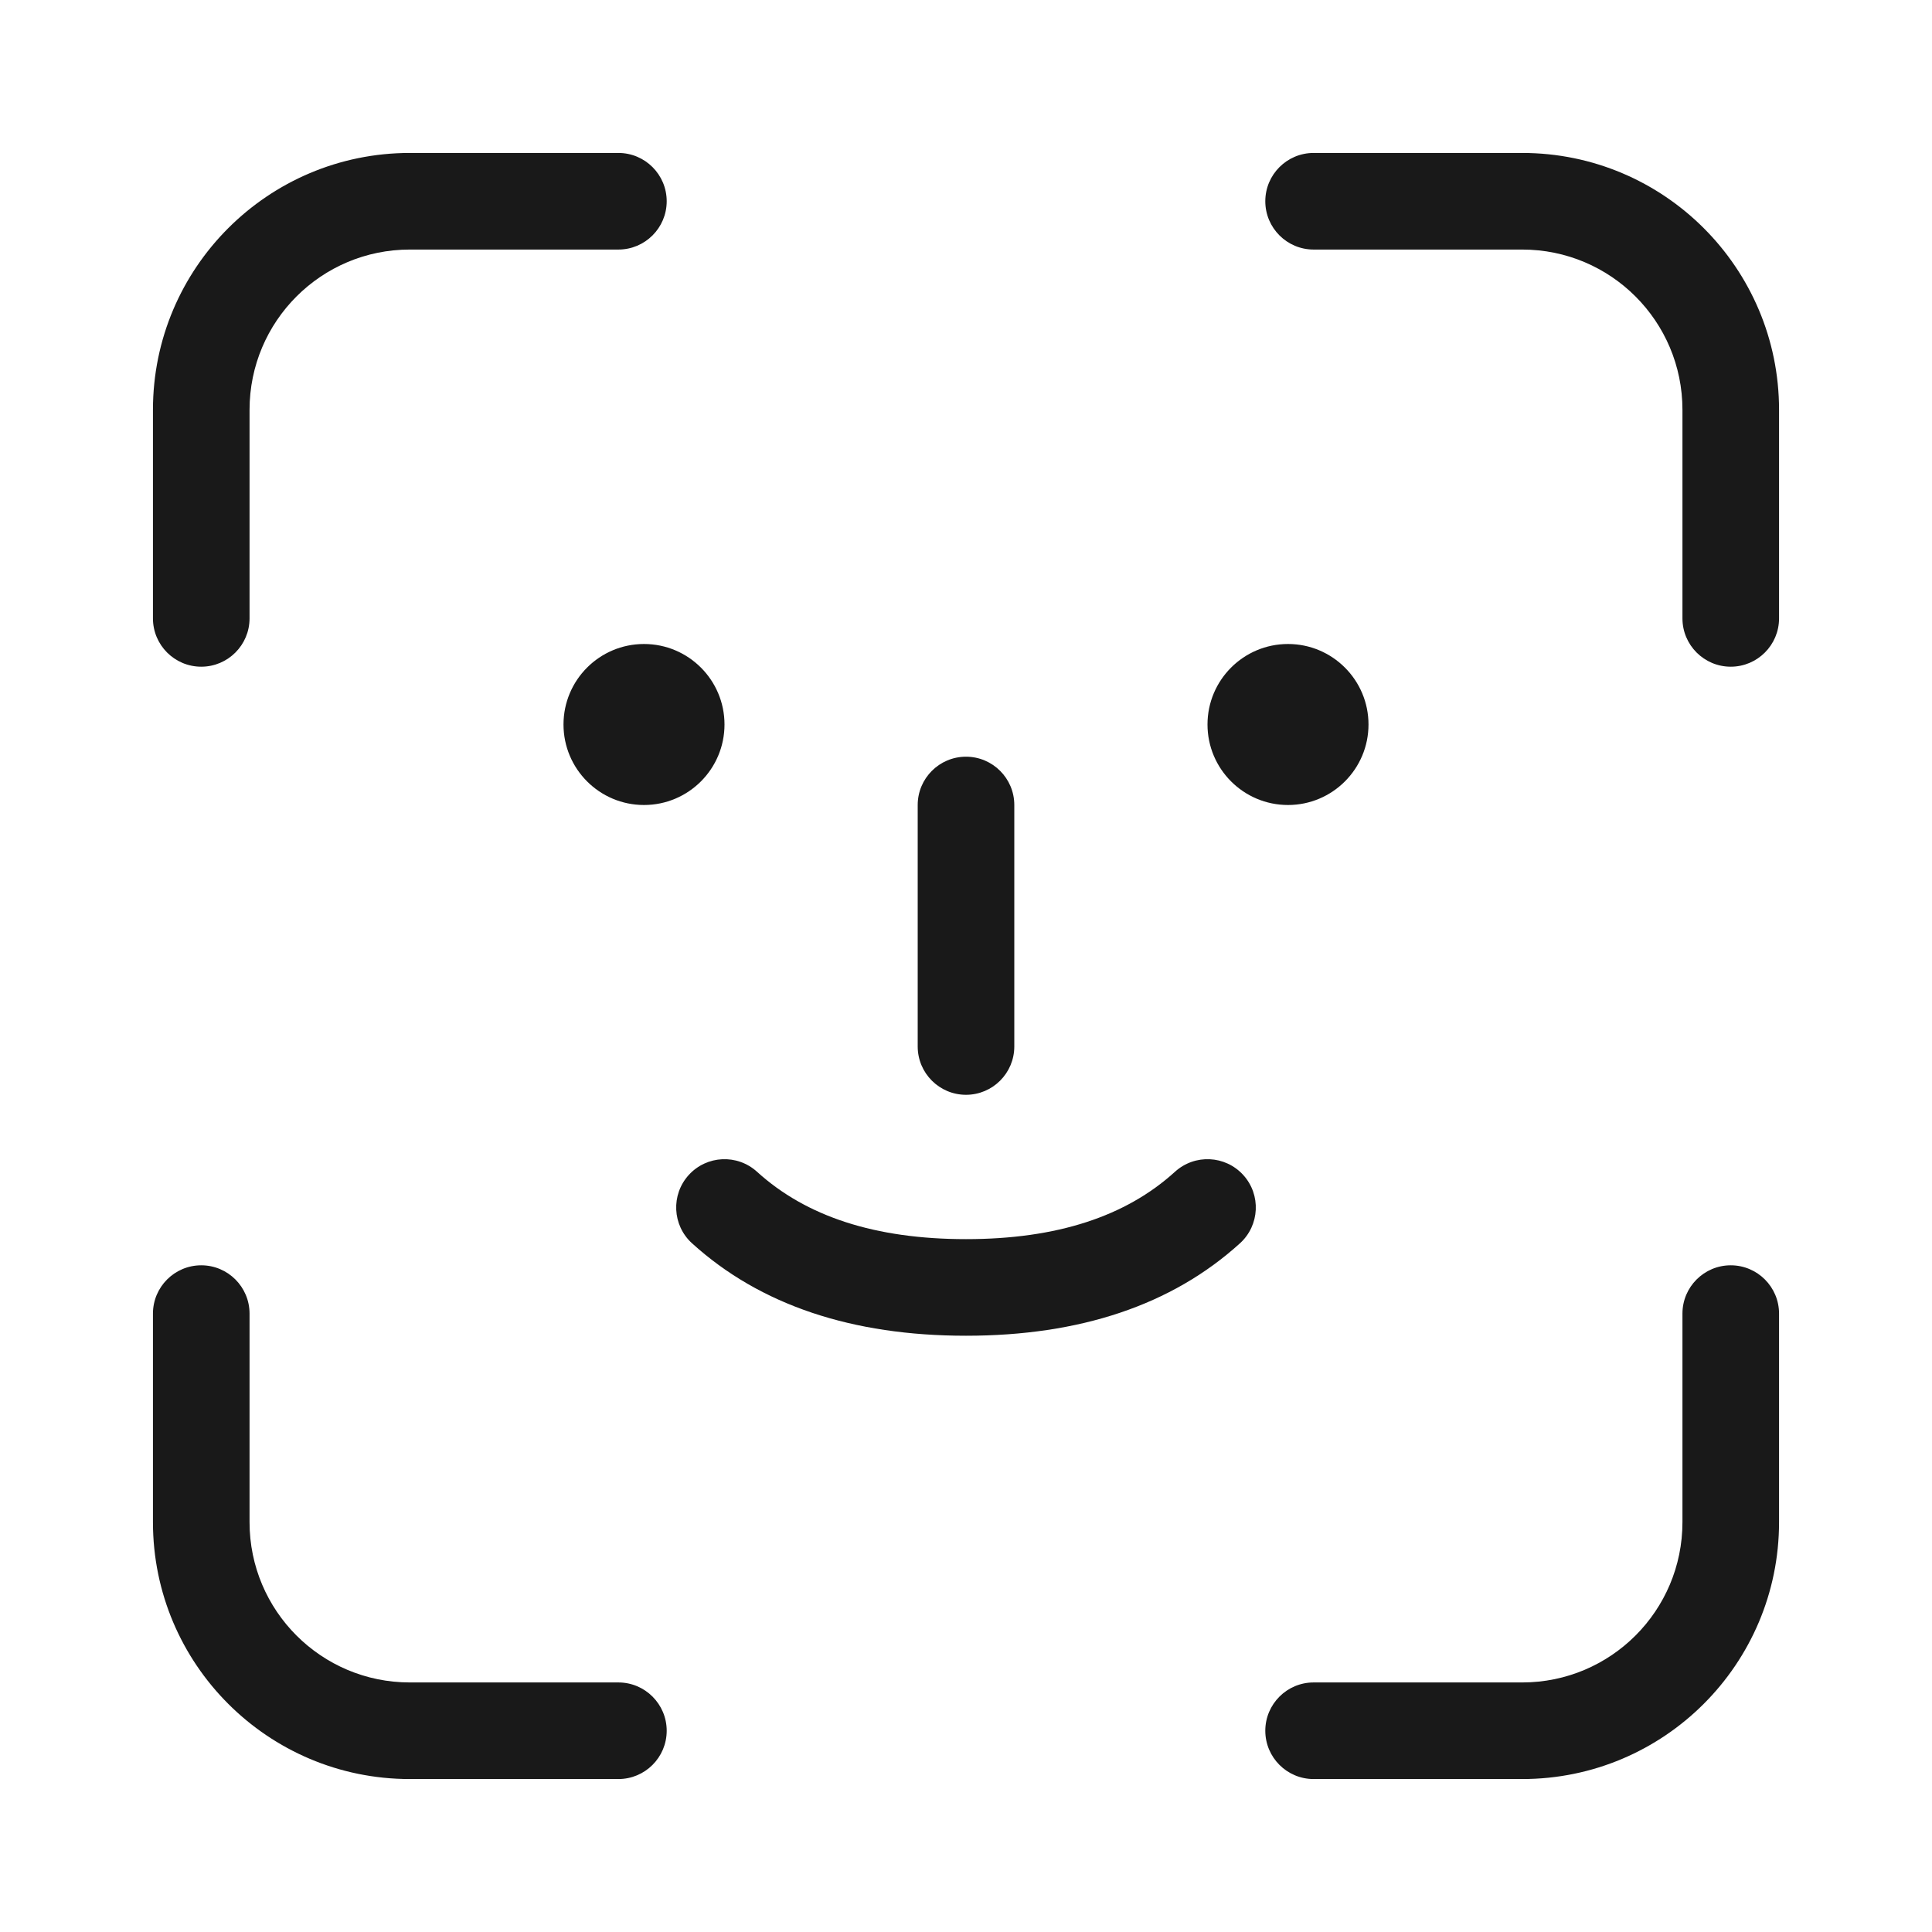 <svg width="24" height="24" viewBox="0 0 24 24" fill="none" xmlns="http://www.w3.org/2000/svg">
<path fill-rule="evenodd" clip-rule="evenodd" d="M3.1 7.682C3.1 8.013 2.831 8.282 2.5 8.282C2.169 8.282 1.9 8.013 1.9 7.682V5.091C1.9 3.329 3.329 1.9 5.091 1.9H7.682C8.013 1.9 8.282 2.169 8.282 2.5C8.282 2.831 8.013 3.1 7.682 3.1H5.091C3.991 3.1 3.1 3.991 3.1 5.091V7.682ZM16.318 3.1C15.987 3.1 15.718 2.831 15.718 2.5C15.718 2.169 15.987 1.9 16.318 1.9H18.909C20.671 1.9 22.1 3.329 22.1 5.091V7.682C22.1 8.013 21.831 8.282 21.5 8.282C21.169 8.282 20.9 8.013 20.9 7.682V5.091C20.9 3.991 20.009 3.1 18.909 3.1H16.318ZM21.5 15.718C21.169 15.718 20.9 15.987 20.9 16.318V18.909C20.9 20.009 20.009 20.9 18.909 20.9H16.318C15.987 20.9 15.718 21.169 15.718 21.5C15.718 21.831 15.987 22.1 16.318 22.1H18.909C20.671 22.1 22.1 20.671 22.1 18.909V16.318C22.1 15.987 21.831 15.718 21.5 15.718ZM7.682 20.9C8.013 20.9 8.282 21.169 8.282 21.5C8.282 21.831 8.013 22.1 7.682 22.1H5.091C3.329 22.1 1.9 20.671 1.9 18.909V16.318C1.9 15.987 2.169 15.718 2.5 15.718C2.831 15.718 3.1 15.987 3.1 16.318V18.909C3.1 20.009 3.991 20.9 5.091 20.9H7.682ZM9 9C9 9.552 8.552 10 8 10C7.448 10 7 9.552 7 9C7 8.448 7.448 8 8 8C8.552 8 9 8.448 9 9ZM11.4 10C11.4 9.669 11.669 9.4 12 9.4C12.331 9.4 12.6 9.669 12.6 10V13C12.6 13.331 12.331 13.6 12 13.6C11.669 13.6 11.4 13.331 11.4 13V10ZM8.596 15.444C8.351 15.221 8.333 14.841 8.556 14.596C8.779 14.351 9.158 14.333 9.404 14.556C10.013 15.11 10.869 15.393 12 15.393C13.131 15.393 13.987 15.11 14.596 14.556C14.842 14.333 15.221 14.351 15.444 14.596C15.667 14.841 15.649 15.221 15.404 15.444C14.556 16.214 13.412 16.593 12 16.593C10.588 16.593 9.444 16.214 8.596 15.444ZM16 10C16.552 10 17 9.552 17 9C17 8.448 16.552 8 16 8C15.448 8 15 8.448 15 9C15 9.552 15.448 10 16 10Z" fill="black" fill-opacity="0.9"/>
</svg>
